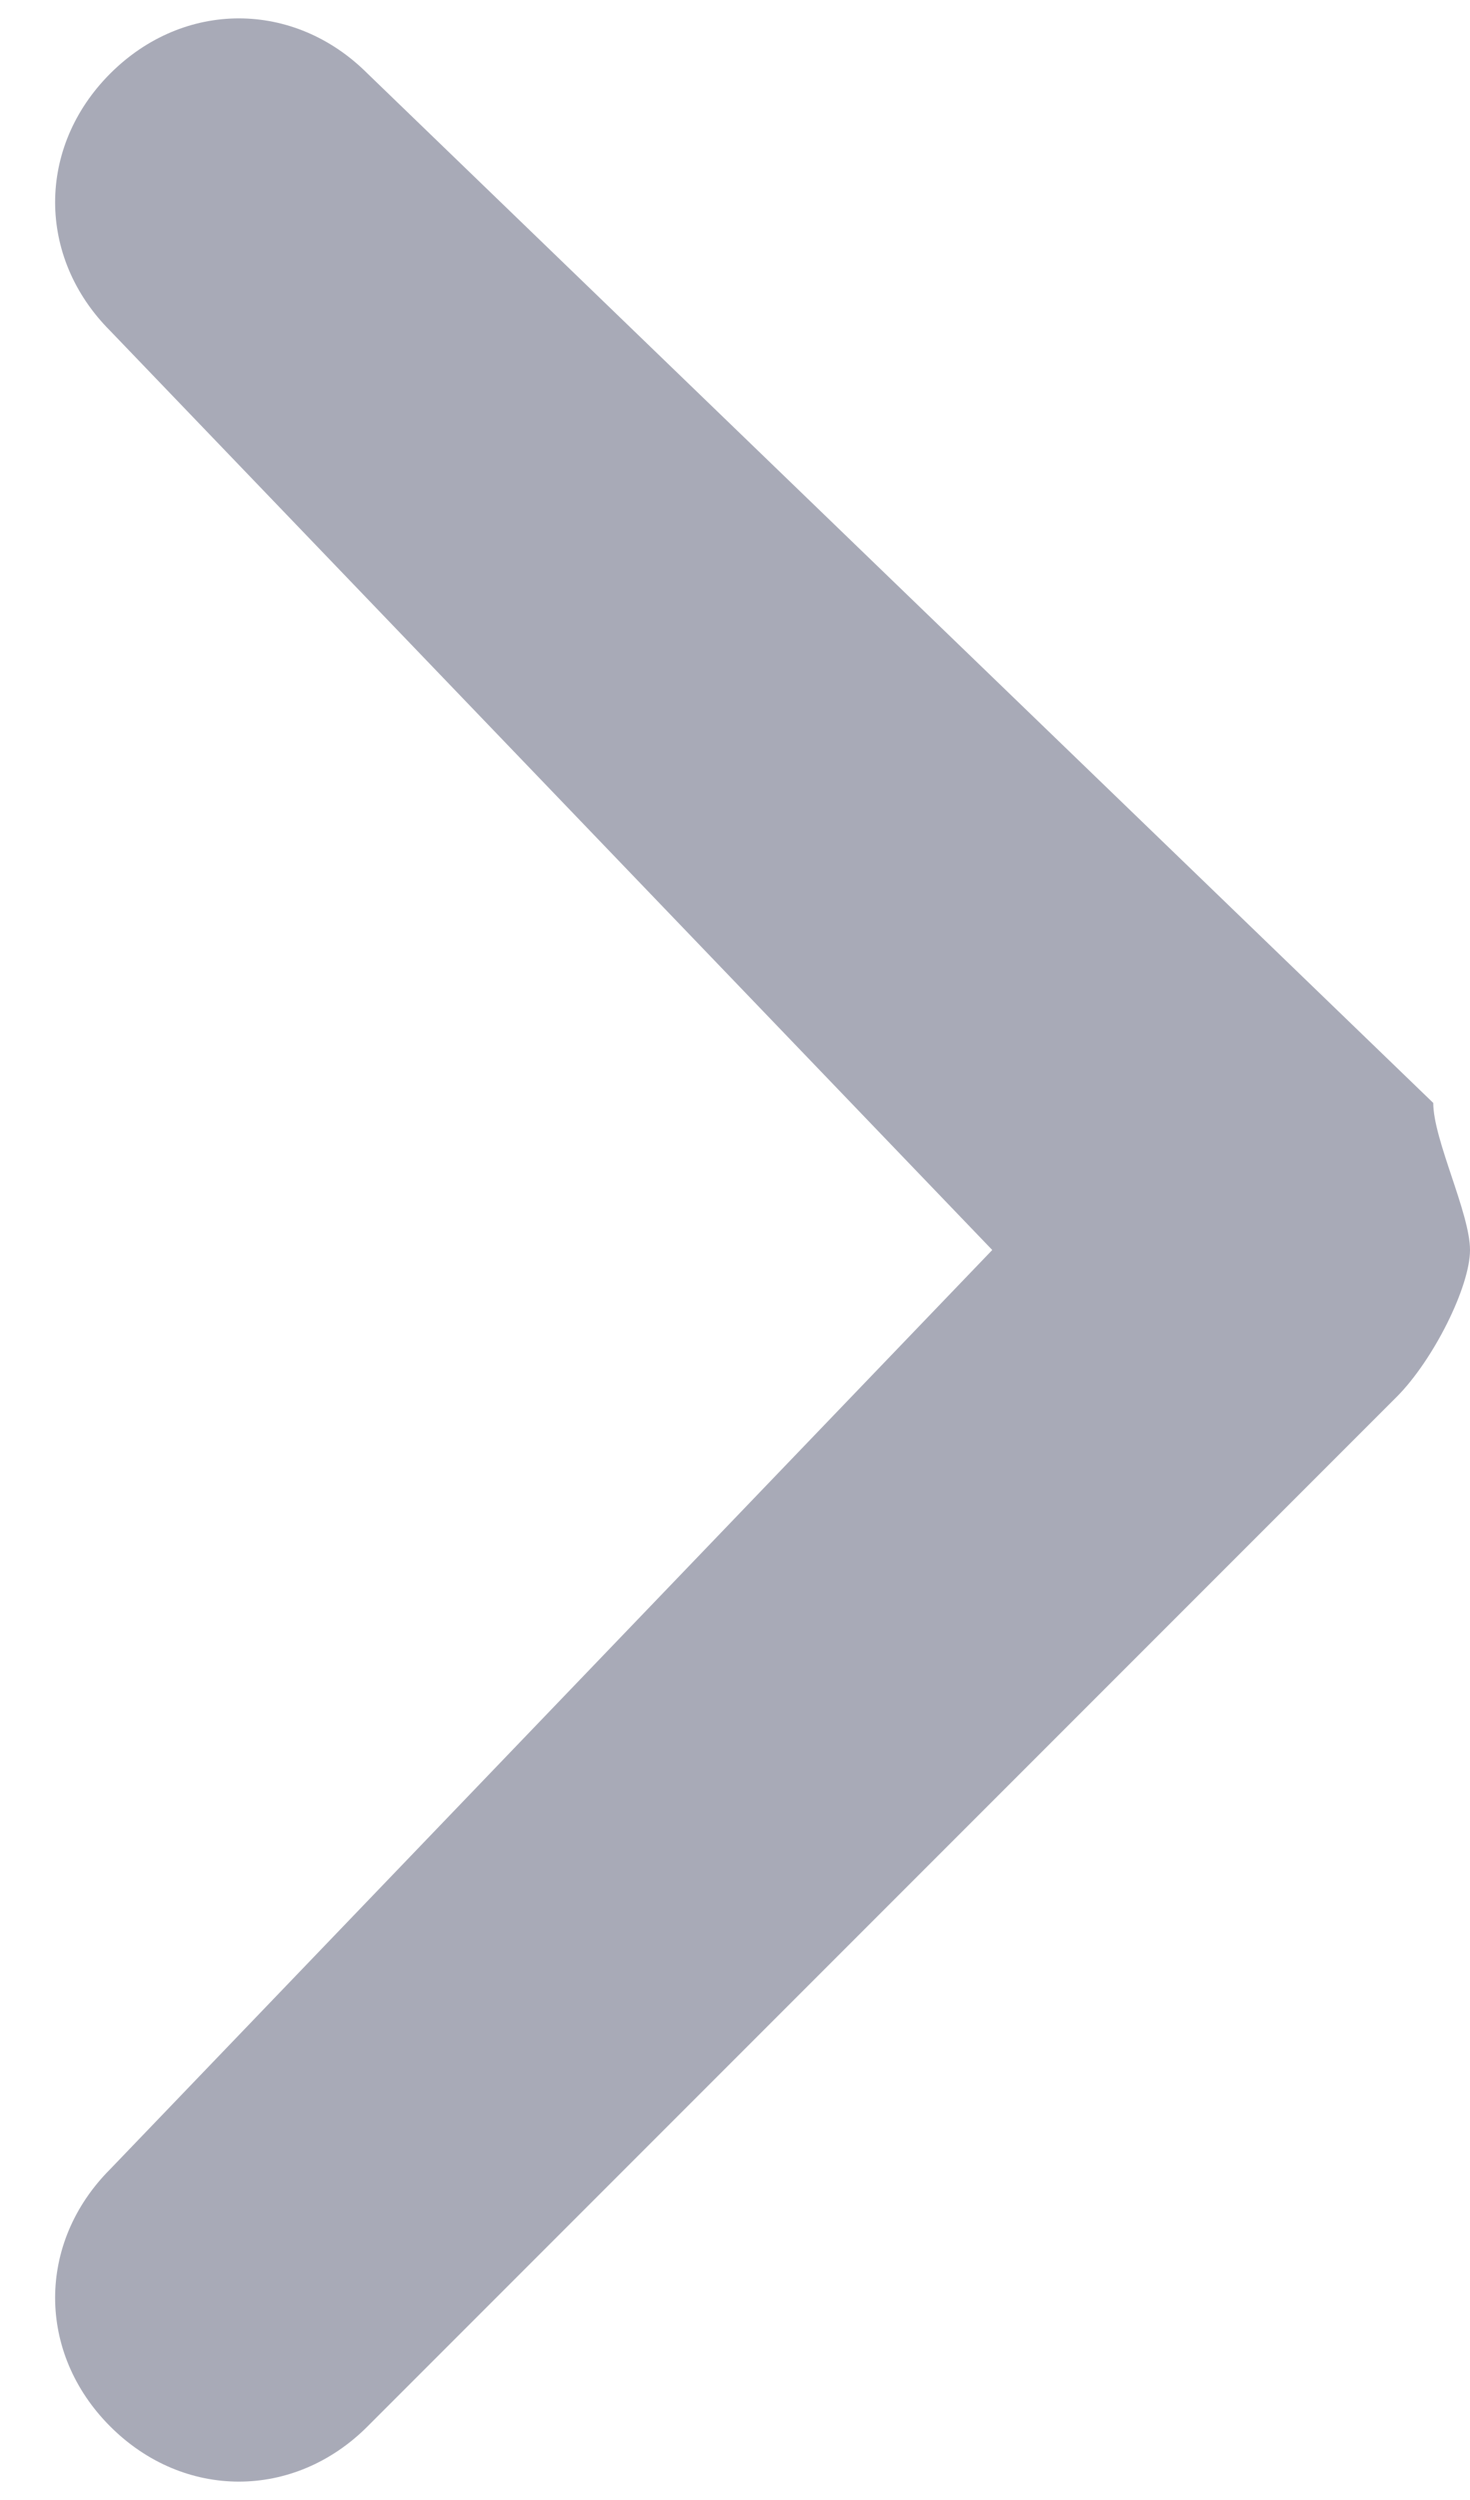 <?xml version="1.0" encoding="utf-8"?>
<!-- Generator: Adobe Illustrator 19.2.1, SVG Export Plug-In . SVG Version: 6.00 Build 0)  -->
<svg version="1.1" id="Layer_1" xmlns="http://www.w3.org/2000/svg" xmlns:xlink="http://www.w3.org/1999/xlink" x="0px" y="0px"
	 viewBox="0 0 4 6.8" style="enable-background:new 0 0 4 6.8;" xml:space="preserve">
<style type="text/css">
	.st0{clip-path:url(#SVGID_2_);}
	.st1{clip-path:url(#SVGID_4_);fill:#A8AAB7;}
</style>
<g>
	<defs>
		<path id="SVGID_1_" d="M2.7,3.4L0.3,5.9c-0.2,0.2-0.2,0.5,0,0.7c0.2,0.2,0.5,0.2,0.7,0l2.8-2.8C3.9,3.7,4,3.5,4,3.4
			c0-0.1-0.1-0.3-0.1-0.4L1,0.2C0.8,0,0.5,0,0.3,0.2c-0.2,0.2-0.2,0.5,0,0.7L2.7,3.4z"/>
	</defs>
	<clipPath id="SVGID_2_">
		<use xlink:href="#SVGID_1_"  style="overflow:visible;"/>
	</clipPath>
	<g class="st0">
		<defs>
			<rect id="SVGID_3_" x="-601.9" y="-96.1" width="1020" height="1580"/>
		</defs>
		<clipPath id="SVGID_4_">
			<use xlink:href="#SVGID_3_"  style="overflow:visible;"/>
		</clipPath>
		<rect x="-6.9" y="-4.1" transform="matrix(0.707 -0.707 0.707 0.707 -2.225 1.438)" class="st1" width="15" height="15"/>
	</g>
</g>
</svg>
